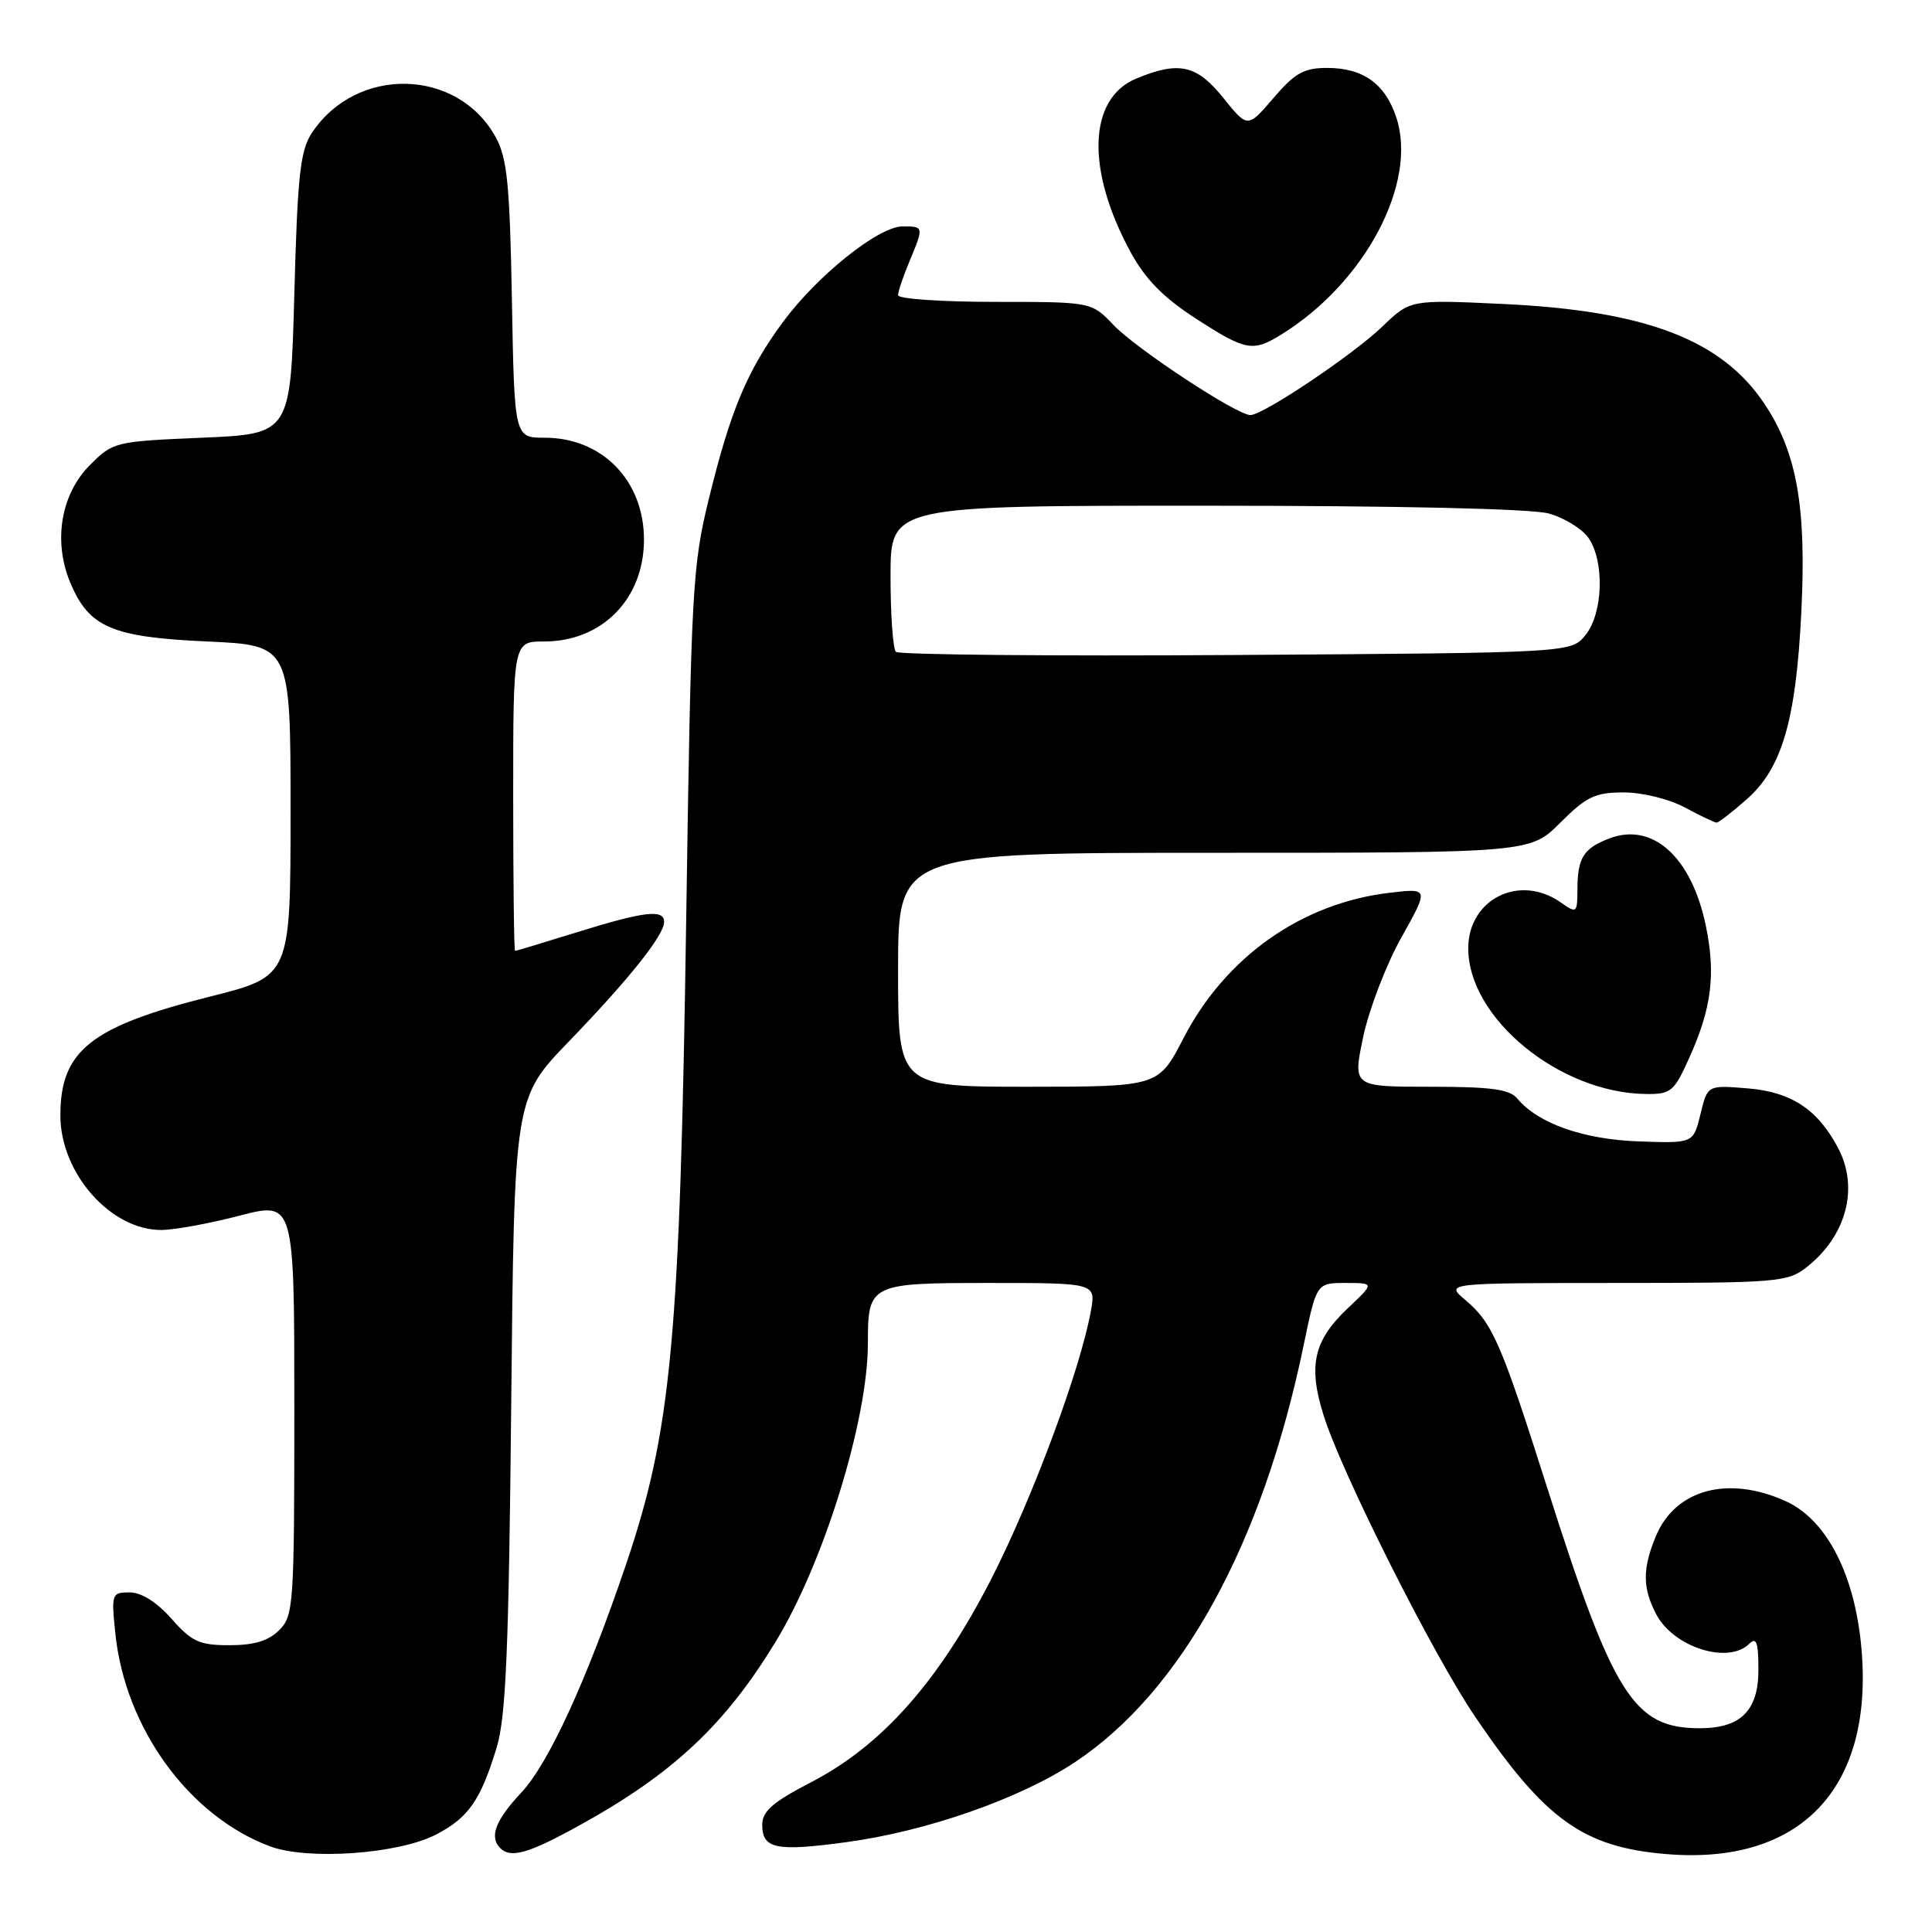 <?xml version="1.0" encoding="UTF-8" standalone="no"?>
<!DOCTYPE svg PUBLIC "-//W3C//DTD SVG 1.1//EN" "http://www.w3.org/Graphics/SVG/1.1/DTD/svg11.dtd" >
<svg xmlns="http://www.w3.org/2000/svg" xmlns:xlink="http://www.w3.org/1999/xlink" version="1.1" viewBox="0 0 256 256">
 <g >
 <path fill="currentColor"
d=" M 57.77 243.09 C 62.07 240.87 63.70 238.53 65.82 231.52 C 67.04 227.50 67.42 218.45 67.74 186.00 C 68.14 145.50 68.14 145.50 75.38 138.00 C 83.40 129.69 88.00 123.91 88.00 122.16 C 88.00 120.44 85.40 120.75 76.50 123.51 C 72.10 124.88 68.39 126.00 68.25 126.00 C 68.11 126.00 68.00 116.78 68.00 105.50 C 68.00 85.00 68.00 85.00 72.10 85.00 C 79.79 85.00 85.33 79.35 85.33 71.50 C 85.33 63.68 79.79 58.00 72.18 58.00 C 68.16 58.00 68.16 58.00 67.83 39.75 C 67.55 24.49 67.21 20.96 65.70 18.21 C 60.66 8.98 47.20 8.68 41.30 17.65 C 39.78 19.97 39.42 23.31 39.00 38.95 C 38.50 57.50 38.50 57.50 26.76 58.00 C 15.23 58.49 14.98 58.55 11.91 61.63 C 8.06 65.48 7.02 71.72 9.31 77.20 C 11.79 83.13 14.82 84.43 27.45 85.00 C 38.50 85.50 38.50 85.50 38.50 107.44 C 38.50 129.37 38.50 129.37 27.84 132.05 C 12.02 136.02 8.00 139.21 8.00 147.80 C 8.00 155.46 14.68 163.02 21.40 162.98 C 23.10 162.97 27.76 162.12 31.75 161.08 C 39.00 159.20 39.00 159.20 39.00 186.60 C 39.00 212.67 38.90 214.10 37.00 216.00 C 35.58 217.42 33.67 218.00 30.41 218.00 C 26.43 218.00 25.42 217.54 22.73 214.50 C 20.78 212.29 18.73 211.00 17.18 211.00 C 14.80 211.00 14.74 211.18 15.28 216.42 C 16.57 228.97 25.03 240.63 35.75 244.64 C 40.77 246.52 52.77 245.68 57.77 243.09 Z  M 76.98 241.76 C 89.22 234.98 96.13 228.48 102.80 217.50 C 109.19 206.99 115.00 188.16 115.00 177.98 C 115.00 170.11 115.23 170.00 131.15 170.00 C 145.22 170.00 145.22 170.00 144.54 173.75 C 143.13 181.53 136.80 198.55 131.36 209.20 C 124.40 222.79 116.86 231.30 107.48 236.15 C 102.39 238.79 101.01 239.99 101.00 241.78 C 101.00 244.98 102.80 245.36 112.11 244.10 C 122.76 242.67 135.14 238.34 142.42 233.51 C 156.59 224.11 167.29 204.59 172.74 178.25 C 174.45 170.00 174.45 170.00 178.30 170.00 C 182.14 170.00 182.14 170.00 178.64 173.30 C 174.05 177.63 173.30 180.94 175.40 187.59 C 177.81 195.26 189.91 219.30 195.48 227.50 C 204.73 241.14 209.80 244.77 220.84 245.68 C 238.53 247.14 248.21 237.01 246.67 218.66 C 245.85 208.77 242.09 201.40 236.63 198.92 C 229.01 195.46 222.01 197.34 219.42 203.53 C 217.63 207.83 217.63 210.38 219.43 213.85 C 221.71 218.27 229.01 220.59 231.80 217.80 C 232.73 216.87 233.00 217.63 233.00 221.24 C 233.00 226.67 230.66 229.00 225.23 229.00 C 216.48 229.00 213.79 224.75 204.97 197.00 C 198.87 177.83 197.76 175.29 194.16 172.25 C 191.50 170.01 191.50 170.01 214.12 170.00 C 235.53 170.00 236.87 169.89 239.39 167.91 C 244.64 163.78 246.33 157.46 243.60 152.20 C 240.91 147.04 237.40 144.70 231.63 144.22 C 226.25 143.77 226.25 143.77 225.32 147.64 C 224.38 151.50 224.38 151.50 217.13 151.24 C 209.80 150.98 203.79 148.86 201.06 145.57 C 200.03 144.33 197.61 144.00 189.50 144.00 C 179.24 144.00 179.24 144.00 180.63 137.40 C 181.39 133.78 183.66 127.85 185.68 124.24 C 189.35 117.68 189.35 117.68 184.10 118.30 C 172.47 119.68 162.40 126.79 156.84 137.53 C 153.50 143.99 153.50 143.99 136.25 144.00 C 119.00 144.00 119.00 144.00 119.00 128.50 C 119.00 113.00 119.00 113.00 160.88 113.00 C 202.76 113.00 202.76 113.00 206.76 109.00 C 210.21 105.55 211.37 105.00 215.15 105.00 C 217.62 105.00 221.16 105.87 223.26 107.00 C 225.31 108.10 227.20 109.00 227.46 109.00 C 227.72 109.00 229.52 107.61 231.45 105.91 C 236.13 101.80 237.99 95.42 238.69 81.00 C 239.37 67.20 238.10 60.00 233.84 53.57 C 228.18 45.03 218.12 41.17 199.19 40.28 C 186.89 39.70 186.89 39.70 183.19 43.25 C 179.27 47.02 167.38 55.00 165.68 55.00 C 163.89 55.00 150.59 46.25 147.56 43.08 C 144.63 40.00 144.63 40.00 131.81 40.00 C 124.77 40.00 119.00 39.60 119.00 39.12 C 119.00 38.64 119.67 36.63 120.50 34.65 C 122.43 30.02 122.43 30.00 119.59 30.00 C 116.41 30.00 108.24 36.55 103.70 42.73 C 99.00 49.13 96.81 54.35 93.95 66.00 C 91.74 74.99 91.58 77.95 90.93 121.50 C 90.10 177.48 88.98 189.54 82.92 207.39 C 77.72 222.71 72.69 233.66 69.10 237.50 C 65.65 241.18 64.80 243.40 66.28 244.88 C 67.69 246.29 70.05 245.60 76.98 241.76 Z  M 223.80 140.25 C 226.80 133.63 227.37 129.10 226.03 122.66 C 224.15 113.58 219.00 108.91 213.27 111.09 C 209.84 112.39 209.03 113.66 209.02 117.81 C 209.00 121.02 208.94 121.07 206.78 119.56 C 201.34 115.75 194.55 119.14 194.55 125.66 C 194.55 134.91 206.63 144.82 218.08 144.96 C 221.40 145.00 221.82 144.65 223.80 140.25 Z  M 169.79 44.32 C 180.87 37.47 187.88 24.24 185.02 15.57 C 183.55 11.10 180.61 9.00 175.86 9.00 C 172.78 9.00 171.58 9.67 168.74 12.99 C 165.32 16.98 165.32 16.98 162.11 12.99 C 158.57 8.58 156.20 8.06 150.54 10.42 C 144.18 13.07 143.88 22.49 149.80 33.39 C 151.76 36.99 154.13 39.41 158.41 42.18 C 165.08 46.50 165.99 46.67 169.79 44.32 Z  M 118.71 86.37 C 118.32 85.98 118.00 81.47 118.00 76.33 C 118.00 67.00 118.00 67.00 159.75 67.01 C 185.39 67.01 202.94 67.41 205.22 68.04 C 207.27 68.61 209.63 70.06 210.47 71.26 C 212.63 74.35 212.43 81.25 210.09 84.14 C 208.18 86.50 208.18 86.50 163.79 86.79 C 139.38 86.95 119.09 86.76 118.71 86.37 Z "/>
</g>
</svg>